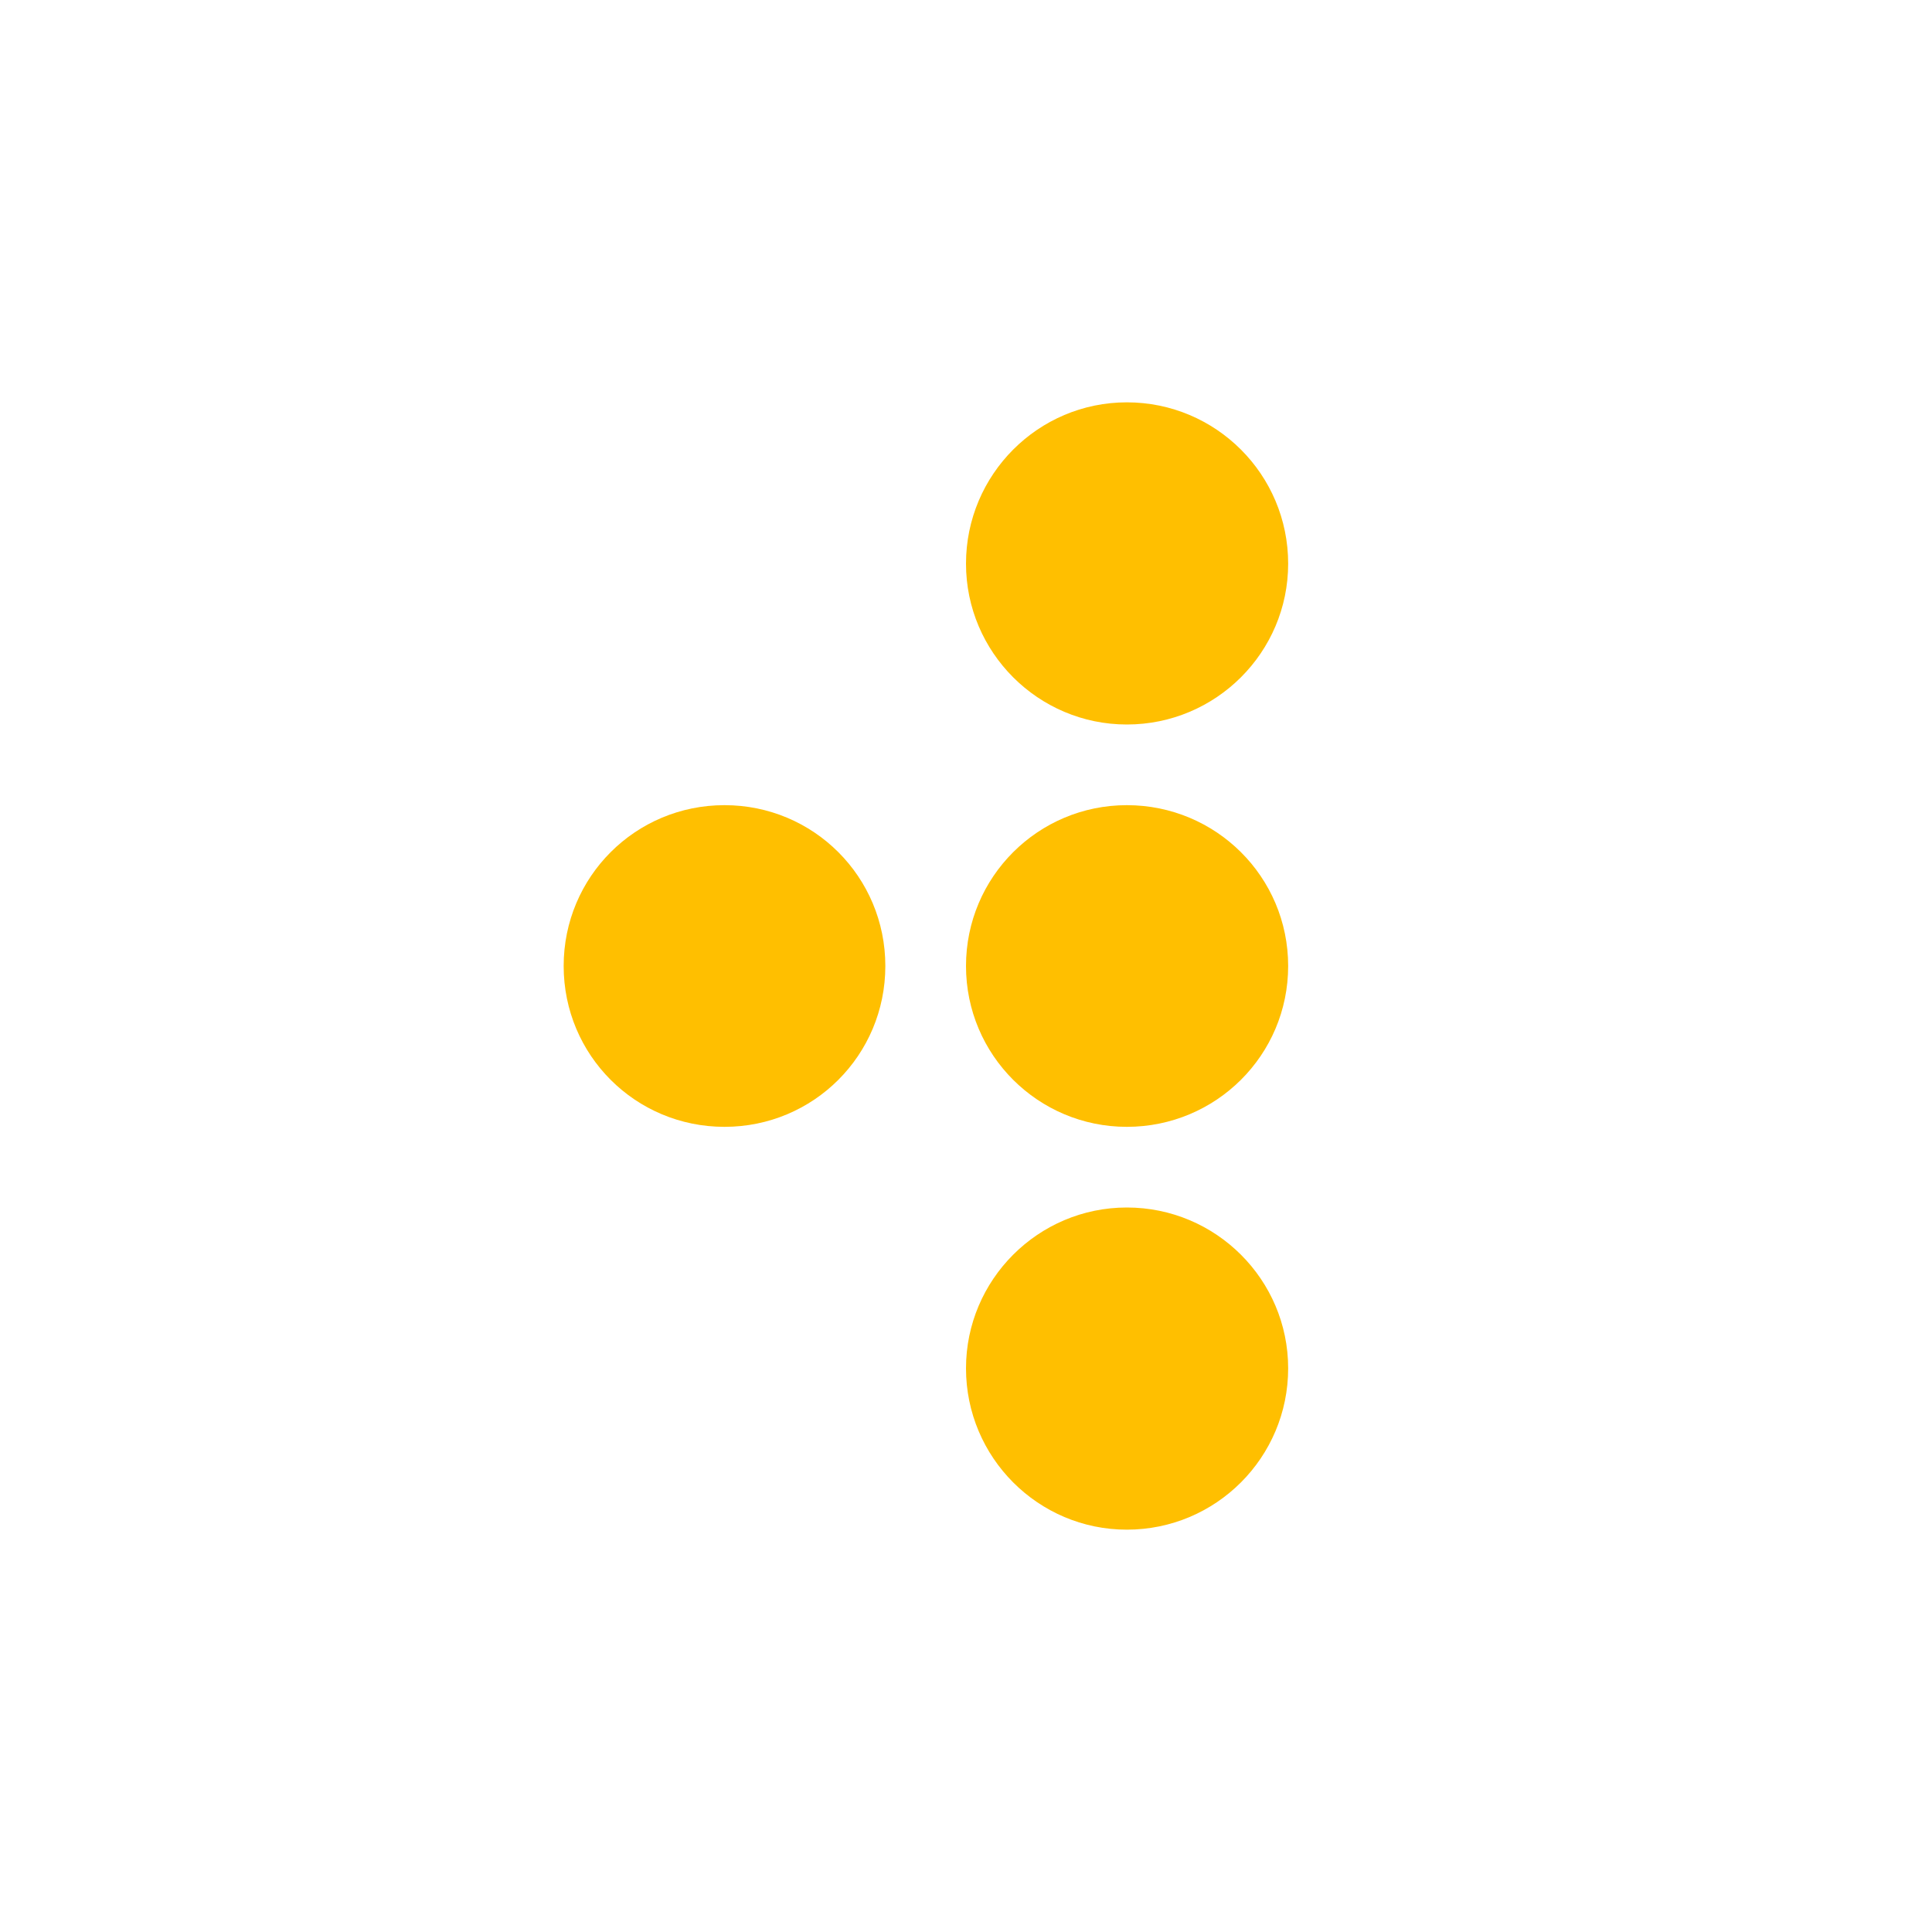 <svg xmlns="http://www.w3.org/2000/svg" xmlns:xlink="http://www.w3.org/1999/xlink" width="16" height="16" viewBox="0 0 16 16" version="1.1">
<g id="surface1">
<path style=" stroke:none;fill-rule:nonzero;fill:rgb(100%,74.902%,0%);fill-opacity:1;" d="M 9.332 3.332 C 8.598 3.332 8 3.93 8 4.668 C 8 5.402 8.598 6 9.332 6 C 10.07 6 10.668 5.402 10.668 4.668 C 10.668 3.93 10.07 3.332 9.332 3.332 Z M 6 6.668 C 5.262 6.668 4.668 7.262 4.668 8 C 4.668 8.738 5.262 9.332 6 9.332 C 6.738 9.332 7.332 8.738 7.332 8 C 7.332 7.262 6.738 6.668 6 6.668 Z M 9.332 6.668 C 8.598 6.668 8 7.262 8 8 C 8 8.738 8.598 9.332 9.332 9.332 C 10.07 9.332 10.668 8.738 10.668 8 C 10.668 7.262 10.07 6.668 9.332 6.668 Z M 9.332 10 C 8.598 10 8 10.598 8 11.332 C 8 12.07 8.598 12.668 9.332 12.668 C 10.07 12.668 10.668 12.07 10.668 11.332 C 10.668 10.598 10.07 10 9.332 10 Z M 9.332 10 "/>
</g>
</svg>
